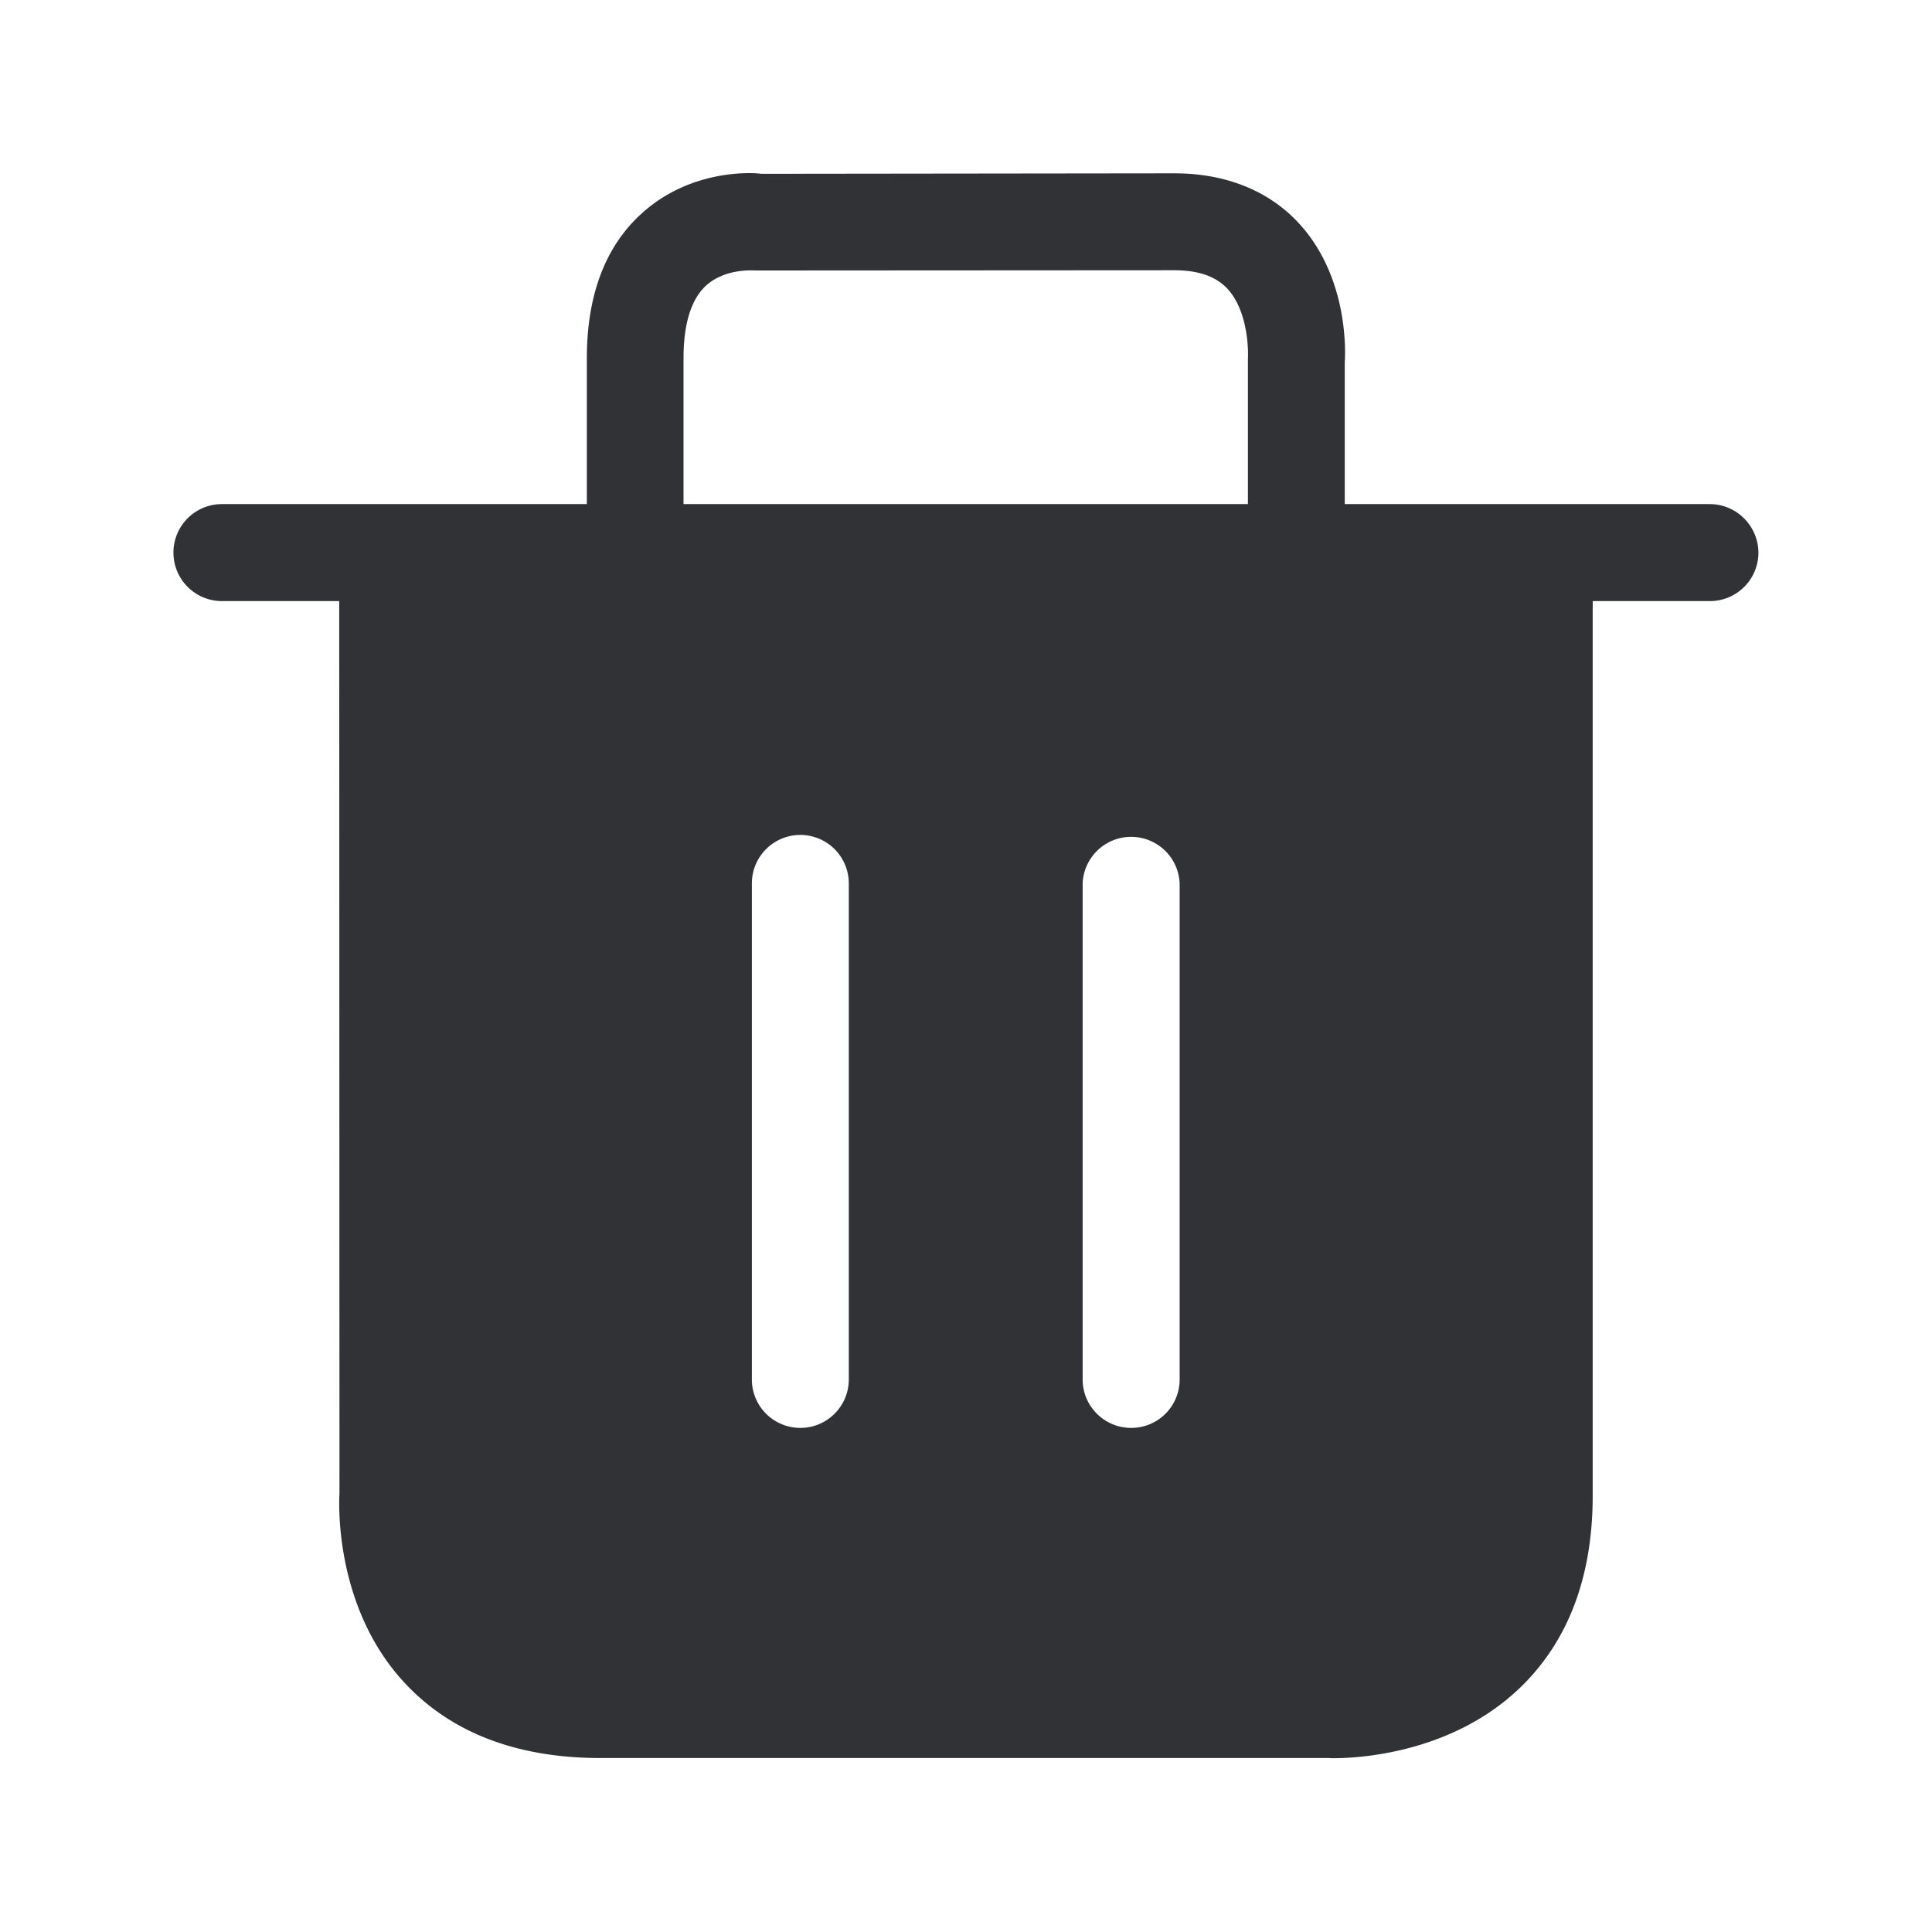 <svg width="24" height="24" fill="none" xmlns="http://www.w3.org/2000/svg"><path d="M16.704 6.262h4.535c.333 0 .602.272.605.602a.603.603 0 0 1-.602.603h-1.457V18.58c0 1.009-.305 1.813-.907 2.39-.855.818-2.02.871-2.311.871a.647.647 0 0 1-.056-.002H7.46c-1.036 0-1.854-.314-2.428-.928-.889-.95-.82-2.272-.815-2.356v-.003L4.214 7.467H2.757a.601.601 0 1 1 0-1.205H7.29V4.45c0-.784.23-1.39.681-1.798.62-.563 1.398-.507 1.485-.493l5.129-.006c.803 0 1.283.333 1.543.613.63.675.585 1.628.577 1.734v1.762Zm-8.213 0h7.011v-1.8c.009-.189-.022-.628-.257-.878-.146-.154-.362-.227-.661-.227l-5.188.003h-.003c-.066-.003-.395-.02-.625.19-.184.172-.277.477-.277.9v1.812Zm5.56 11.476a.601.601 0 0 0 .603-.602v-6.162a.603.603 0 0 0-1.205 0v6.162c0 .334.272.602.602.602Zm-3.507-.602v-6.162a.601.601 0 1 0-1.204 0v6.162a.601.601 0 1 0 1.204 0Z" fill="#313235"/></svg>